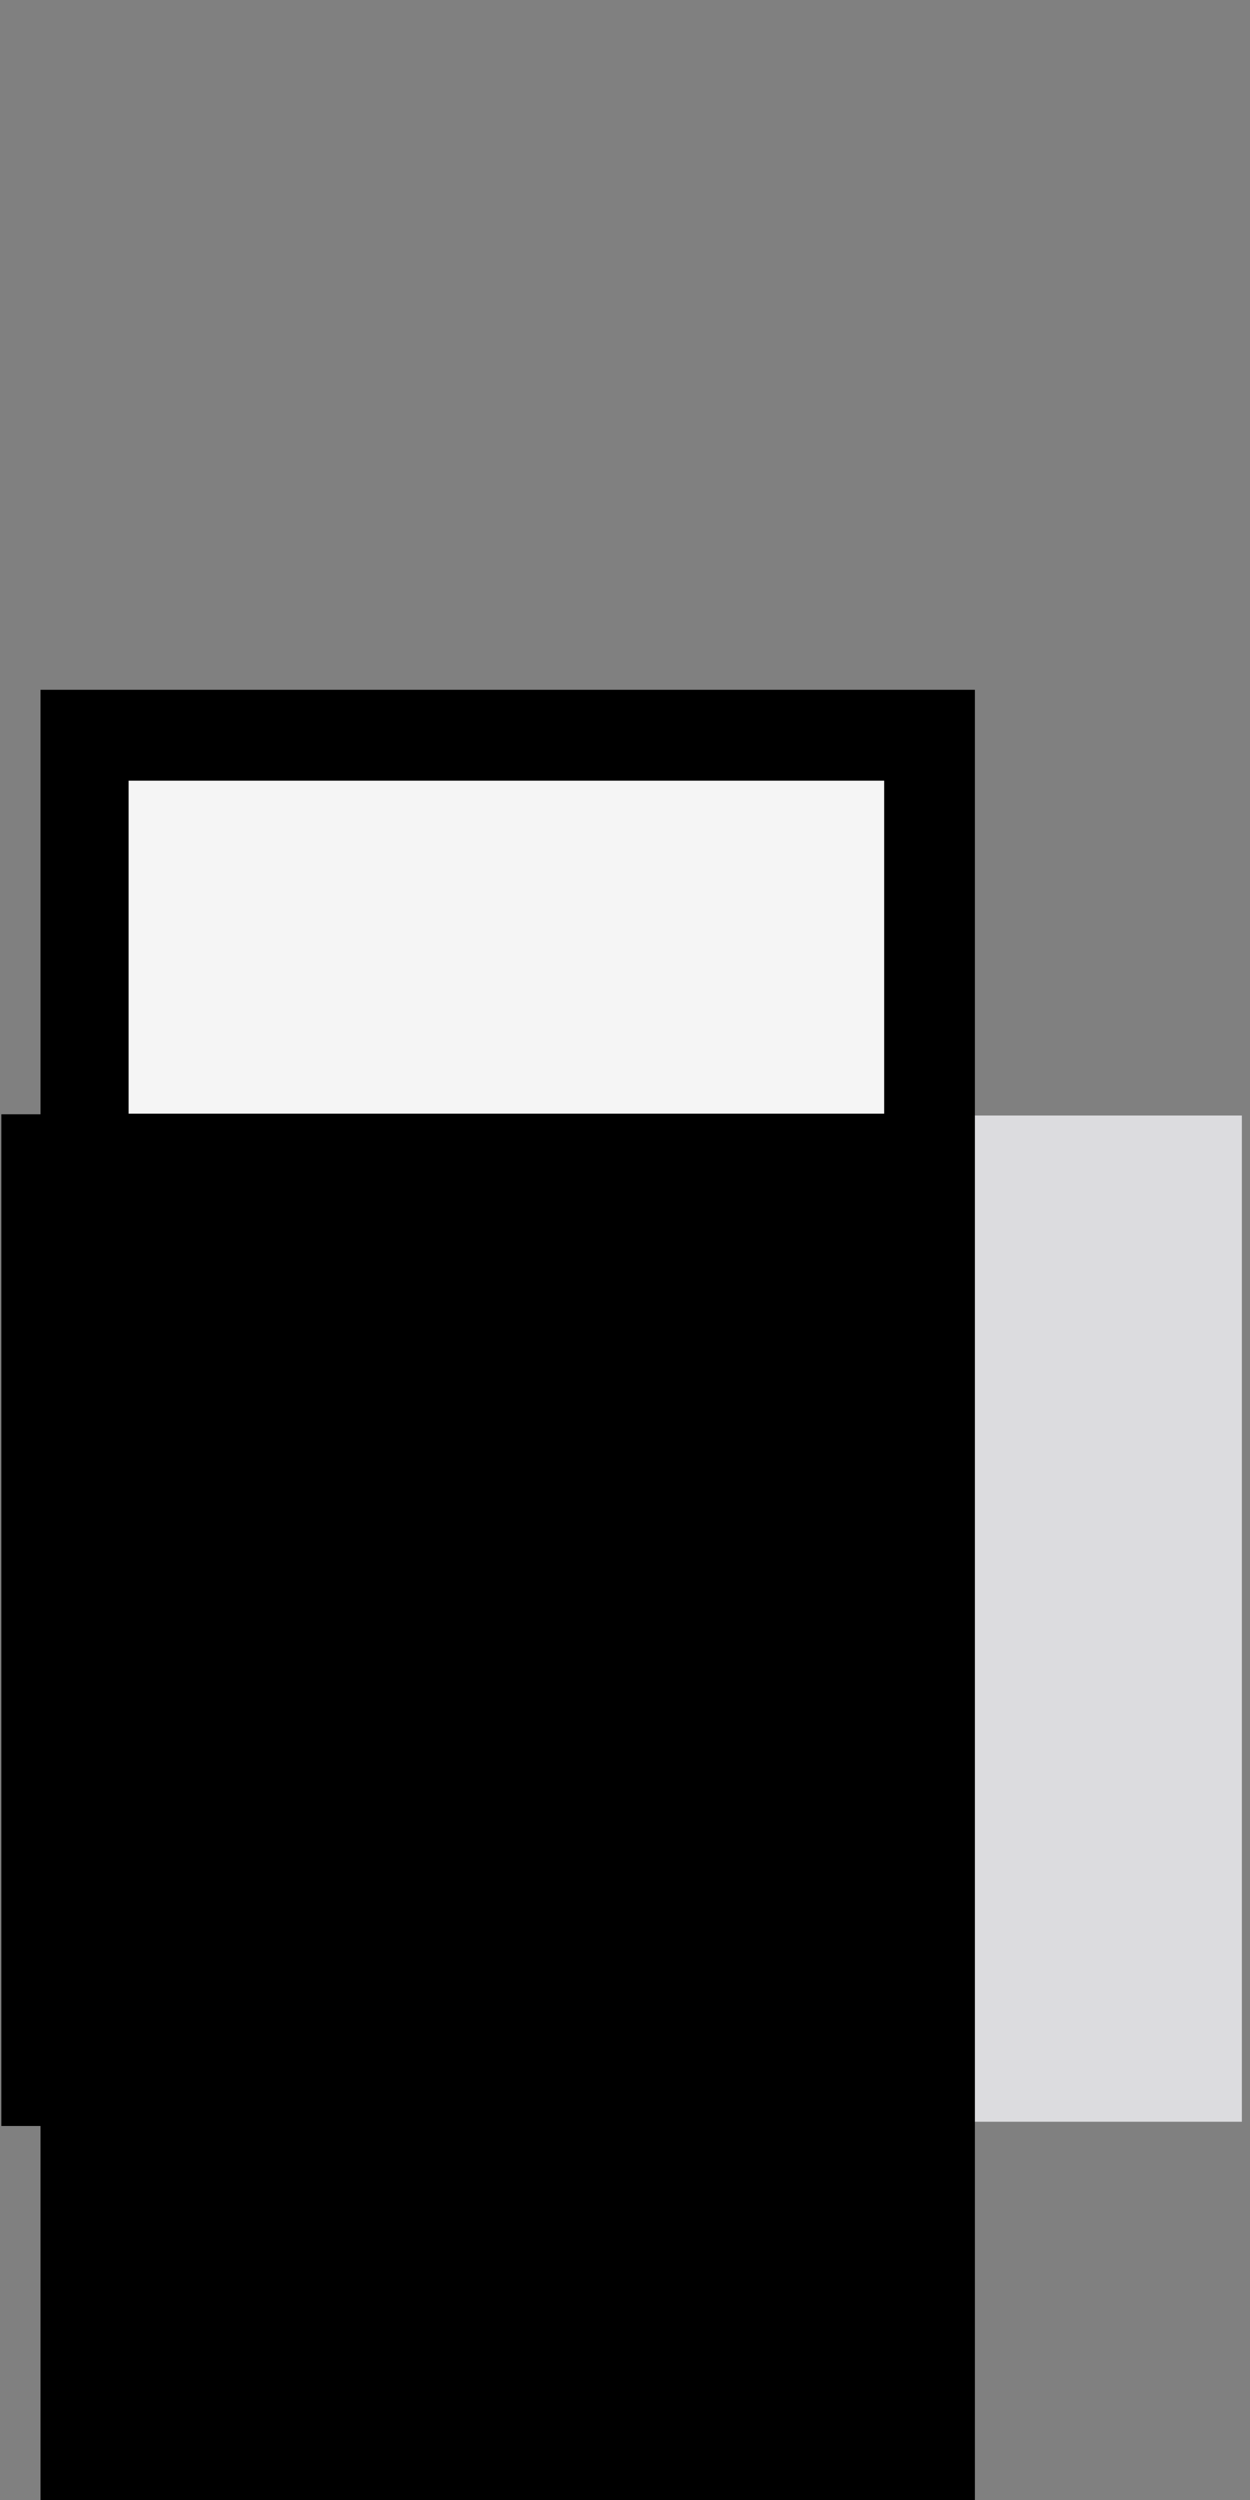 <?xml version="1.0" encoding="UTF-8" standalone="no"?>
<!-- Generator: Adobe Illustrator 18.1.1, SVG Export Plug-In . SVG Version: 6.00 Build 0)  -->

<svg
   xmlns:dc="http://purl.org/dc/elements/1.1/"
   xmlns:cc="http://creativecommons.org/ns#"
   xmlns:rdf="http://www.w3.org/1999/02/22-rdf-syntax-ns#"
   xmlns:svg="http://www.w3.org/2000/svg"
   xmlns="http://www.w3.org/2000/svg"
   xmlns:sodipodi="http://sodipodi.sourceforge.net/DTD/sodipodi-0.dtd"
   xmlns:inkscape="http://www.inkscape.org/namespaces/inkscape"
   version="1.1"
   id="Ebene_1"
   x="0px"
   y="0px"
   viewBox="0 0 100 200"
   enable-background="new 0 0 100 200"
   xml:space="preserve"
   preserveAspectRatio="none"
   sodipodi:docname="Unit_End.svg"
   inkscape:version="0.92.3 (2405546, 2018-03-11)"><rect x="0" y="0" width="100" height="200" fill="#808080" stroke="none"/><defs
   id="defs8" /><sodipodi:namedview
   pagecolor="#ffffff"
   bordercolor="#666666"
   borderopacity="1"
   objecttolerance="10"
   gridtolerance="10"
   guidetolerance="10"
   inkscape:pageopacity="0"
   inkscape:pageshadow="2"
   inkscape:window-width="1920"
   inkscape:window-height="1121"
   id="namedview6"
   showgrid="false"
   inkscape:zoom="4.72"
   inkscape:cx="18.592479"
   inkscape:cy="84.916934"
   inkscape:window-x="1911"
   inkscape:window-y="-9"
   inkscape:window-maximized="1"
   inkscape:current-layer="Ebene_1" />


<rect
   style="fill:#dcdcdf;fill-opacity:1;stroke:#dcdcdf;stroke-width:1.143;stroke-opacity:1"
   id="rect817-9"
   width="97.48"
   height="79.354"
   x="1.297"
   y="89.813" /><rect
   style="fill-opacity:1;stroke-width:1.076"
   id="rect819-3"
   width="74.75"
   height="144.915"
   x="3.241"
   y="55.184" /><rect
   style="fill:#f5f5f5;fill-opacity:1;stroke-width:1.302"
   id="rect821-5"
   width="60.445"
   height="26.641"
   x="10.289"
   y="62.454"
   ry="0" /><rect
   style="fill-opacity:1;stroke-width:0.809"
   id="rect819-3-8"
   width="75.799"
   height="80.936"
   x="0.107"
   y="89.143" /></svg>